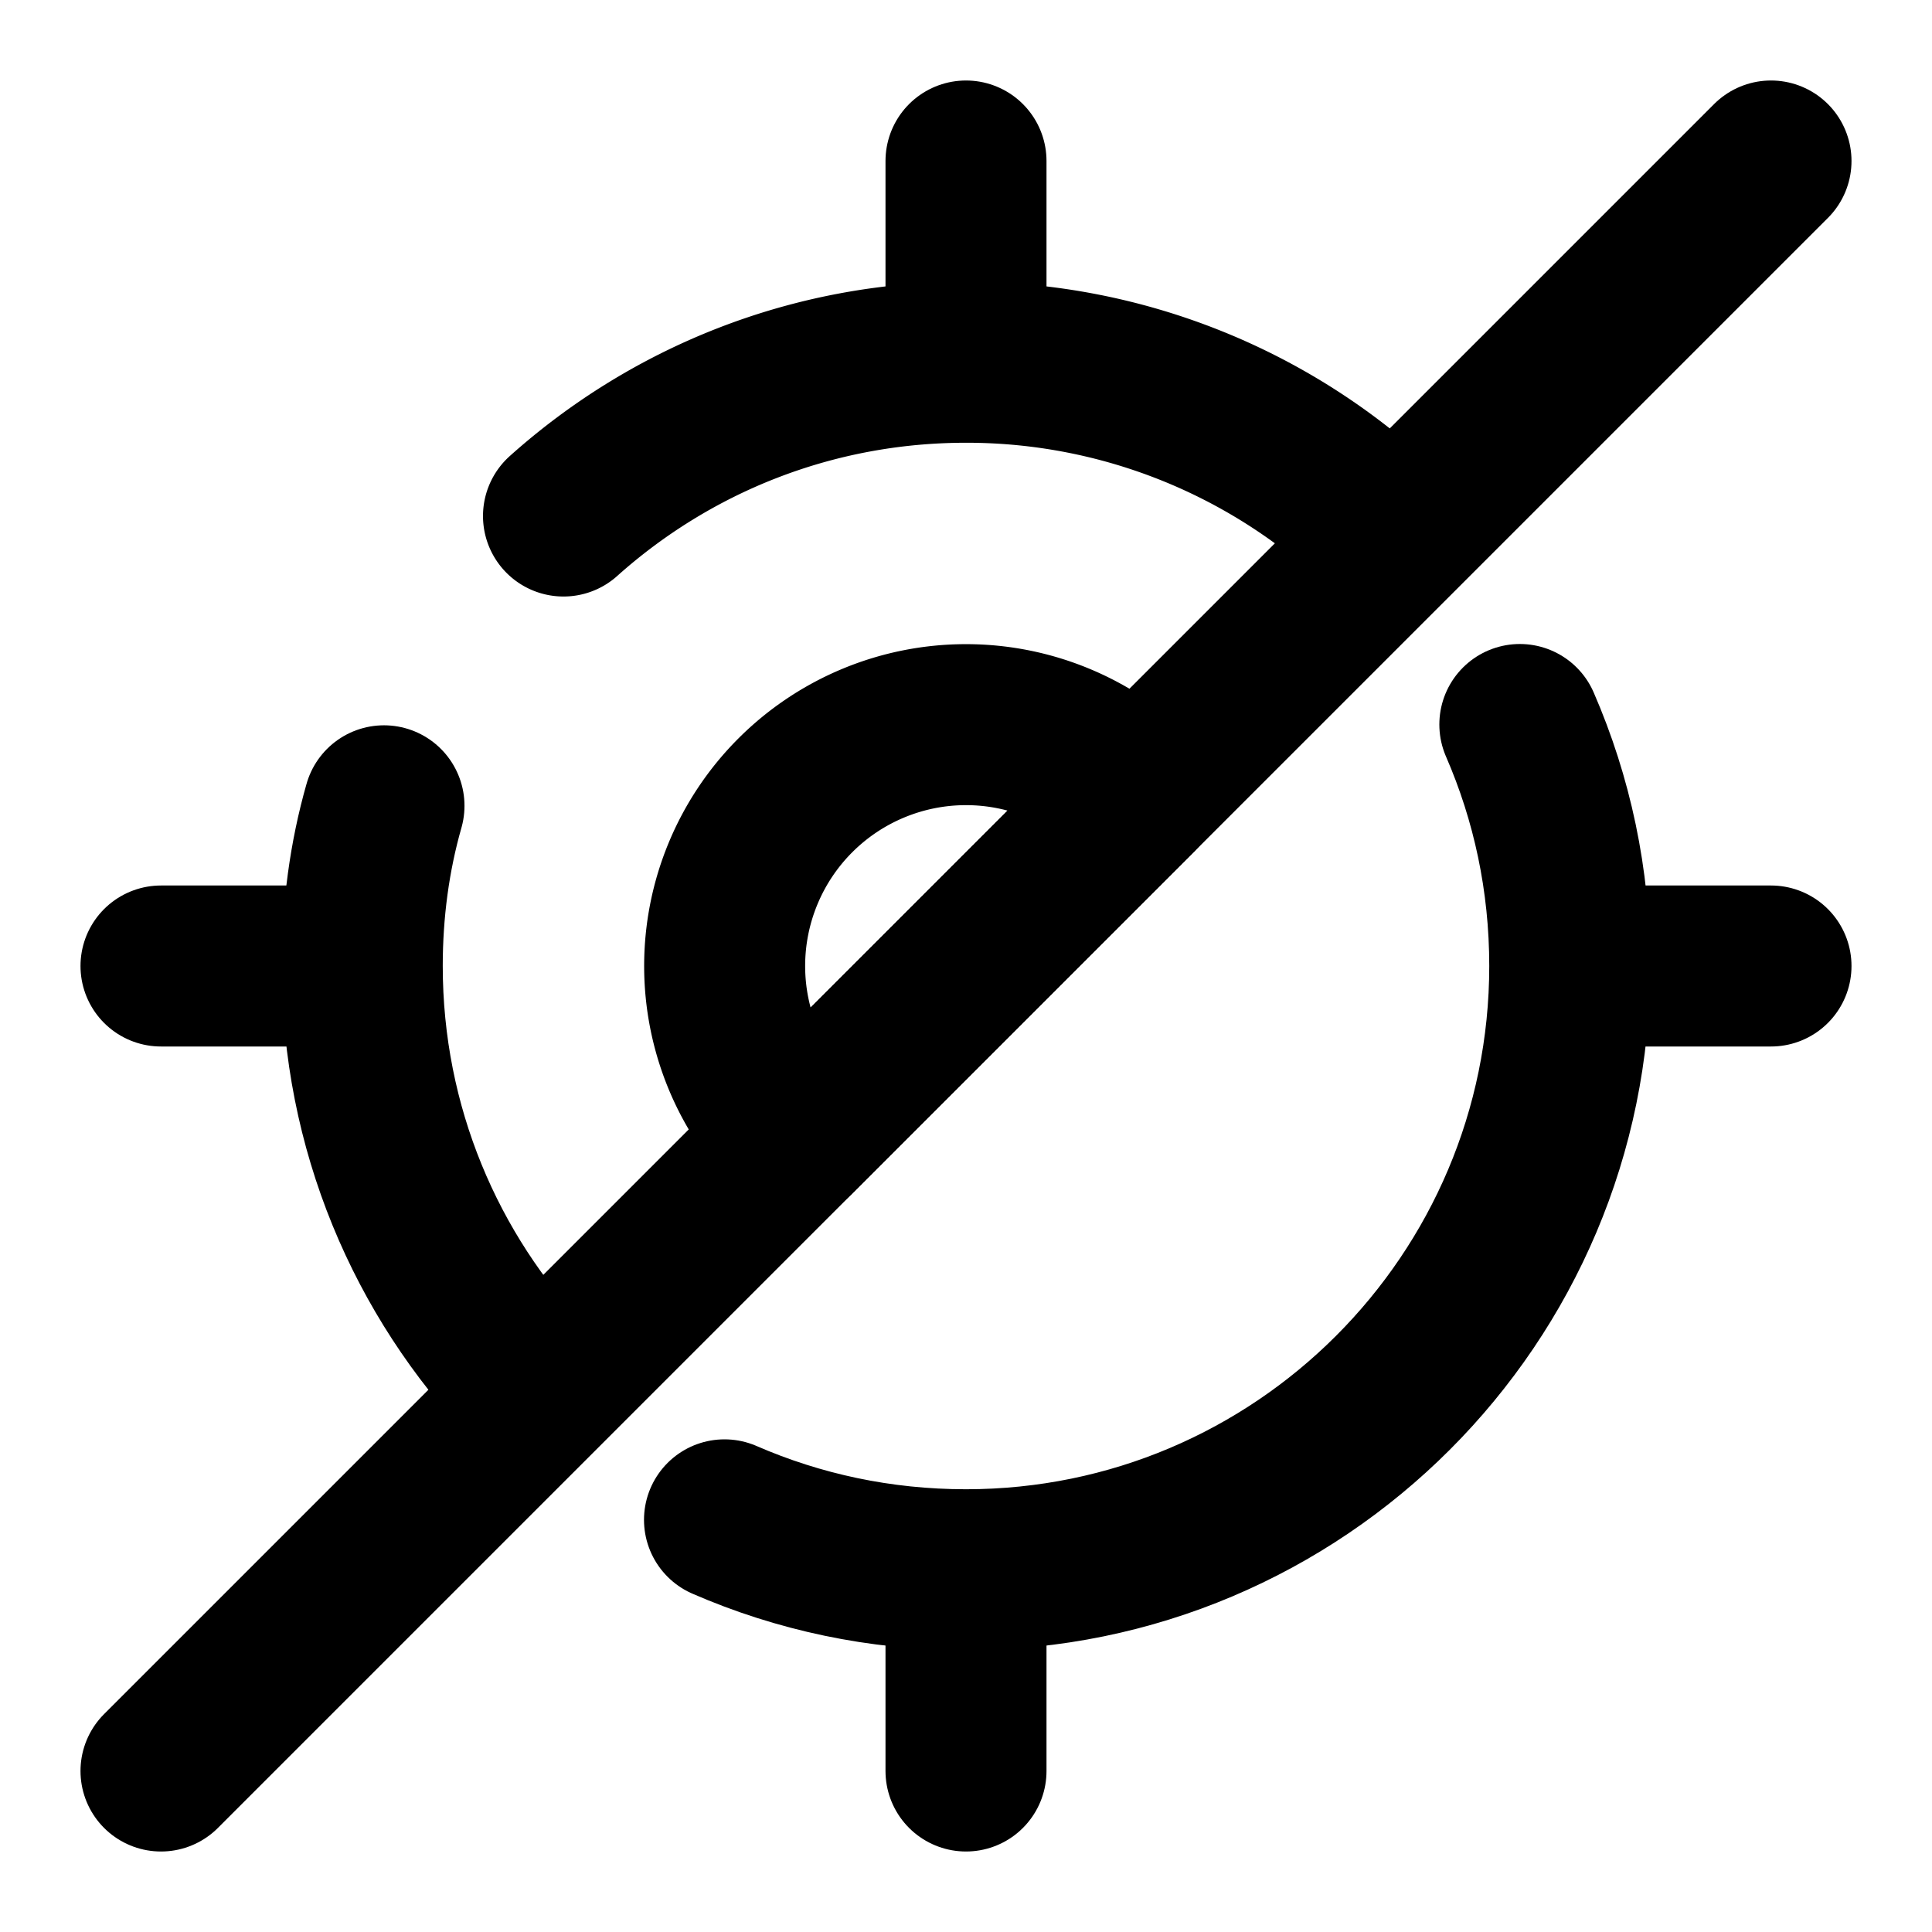 <svg
  width="24"
  height="24"
  viewBox="0 0 24 24"
  xmlns="http://www.w3.org/2000/svg"
  fill="none"
  stroke="currentColor"
  stroke-width="2"
  stroke-linecap="round"
  stroke-linejoin="round"
>
  <path d="M9 18.88c.92.4 1.93.62 3 .62 4.14 0 7.5-3.36 7.5-7.5 0-1.07-.22-2.08-.62-3" />
  <path d="M4.77 10.01c-.18.63-.27 1.3-.27 1.99 0 2.01.79 3.84 2.08 5.19" />
  <path d="M17.21 6.6A7.494 7.494 0 0 0 12 4.5c-1.92 0-3.67.72-5 1.91" />
  <path d="M12 4V2" />
  <path d="M4 12H2" />
  <path d="M12 20v2" />
  <path d="M20 12h2" />
  <path d="M14.12 9.88l-4.24 4.24a2.996 2.996 0 1 1 4.24-4.24z" />
  <path d="M22 2L2 22" />
</svg>
